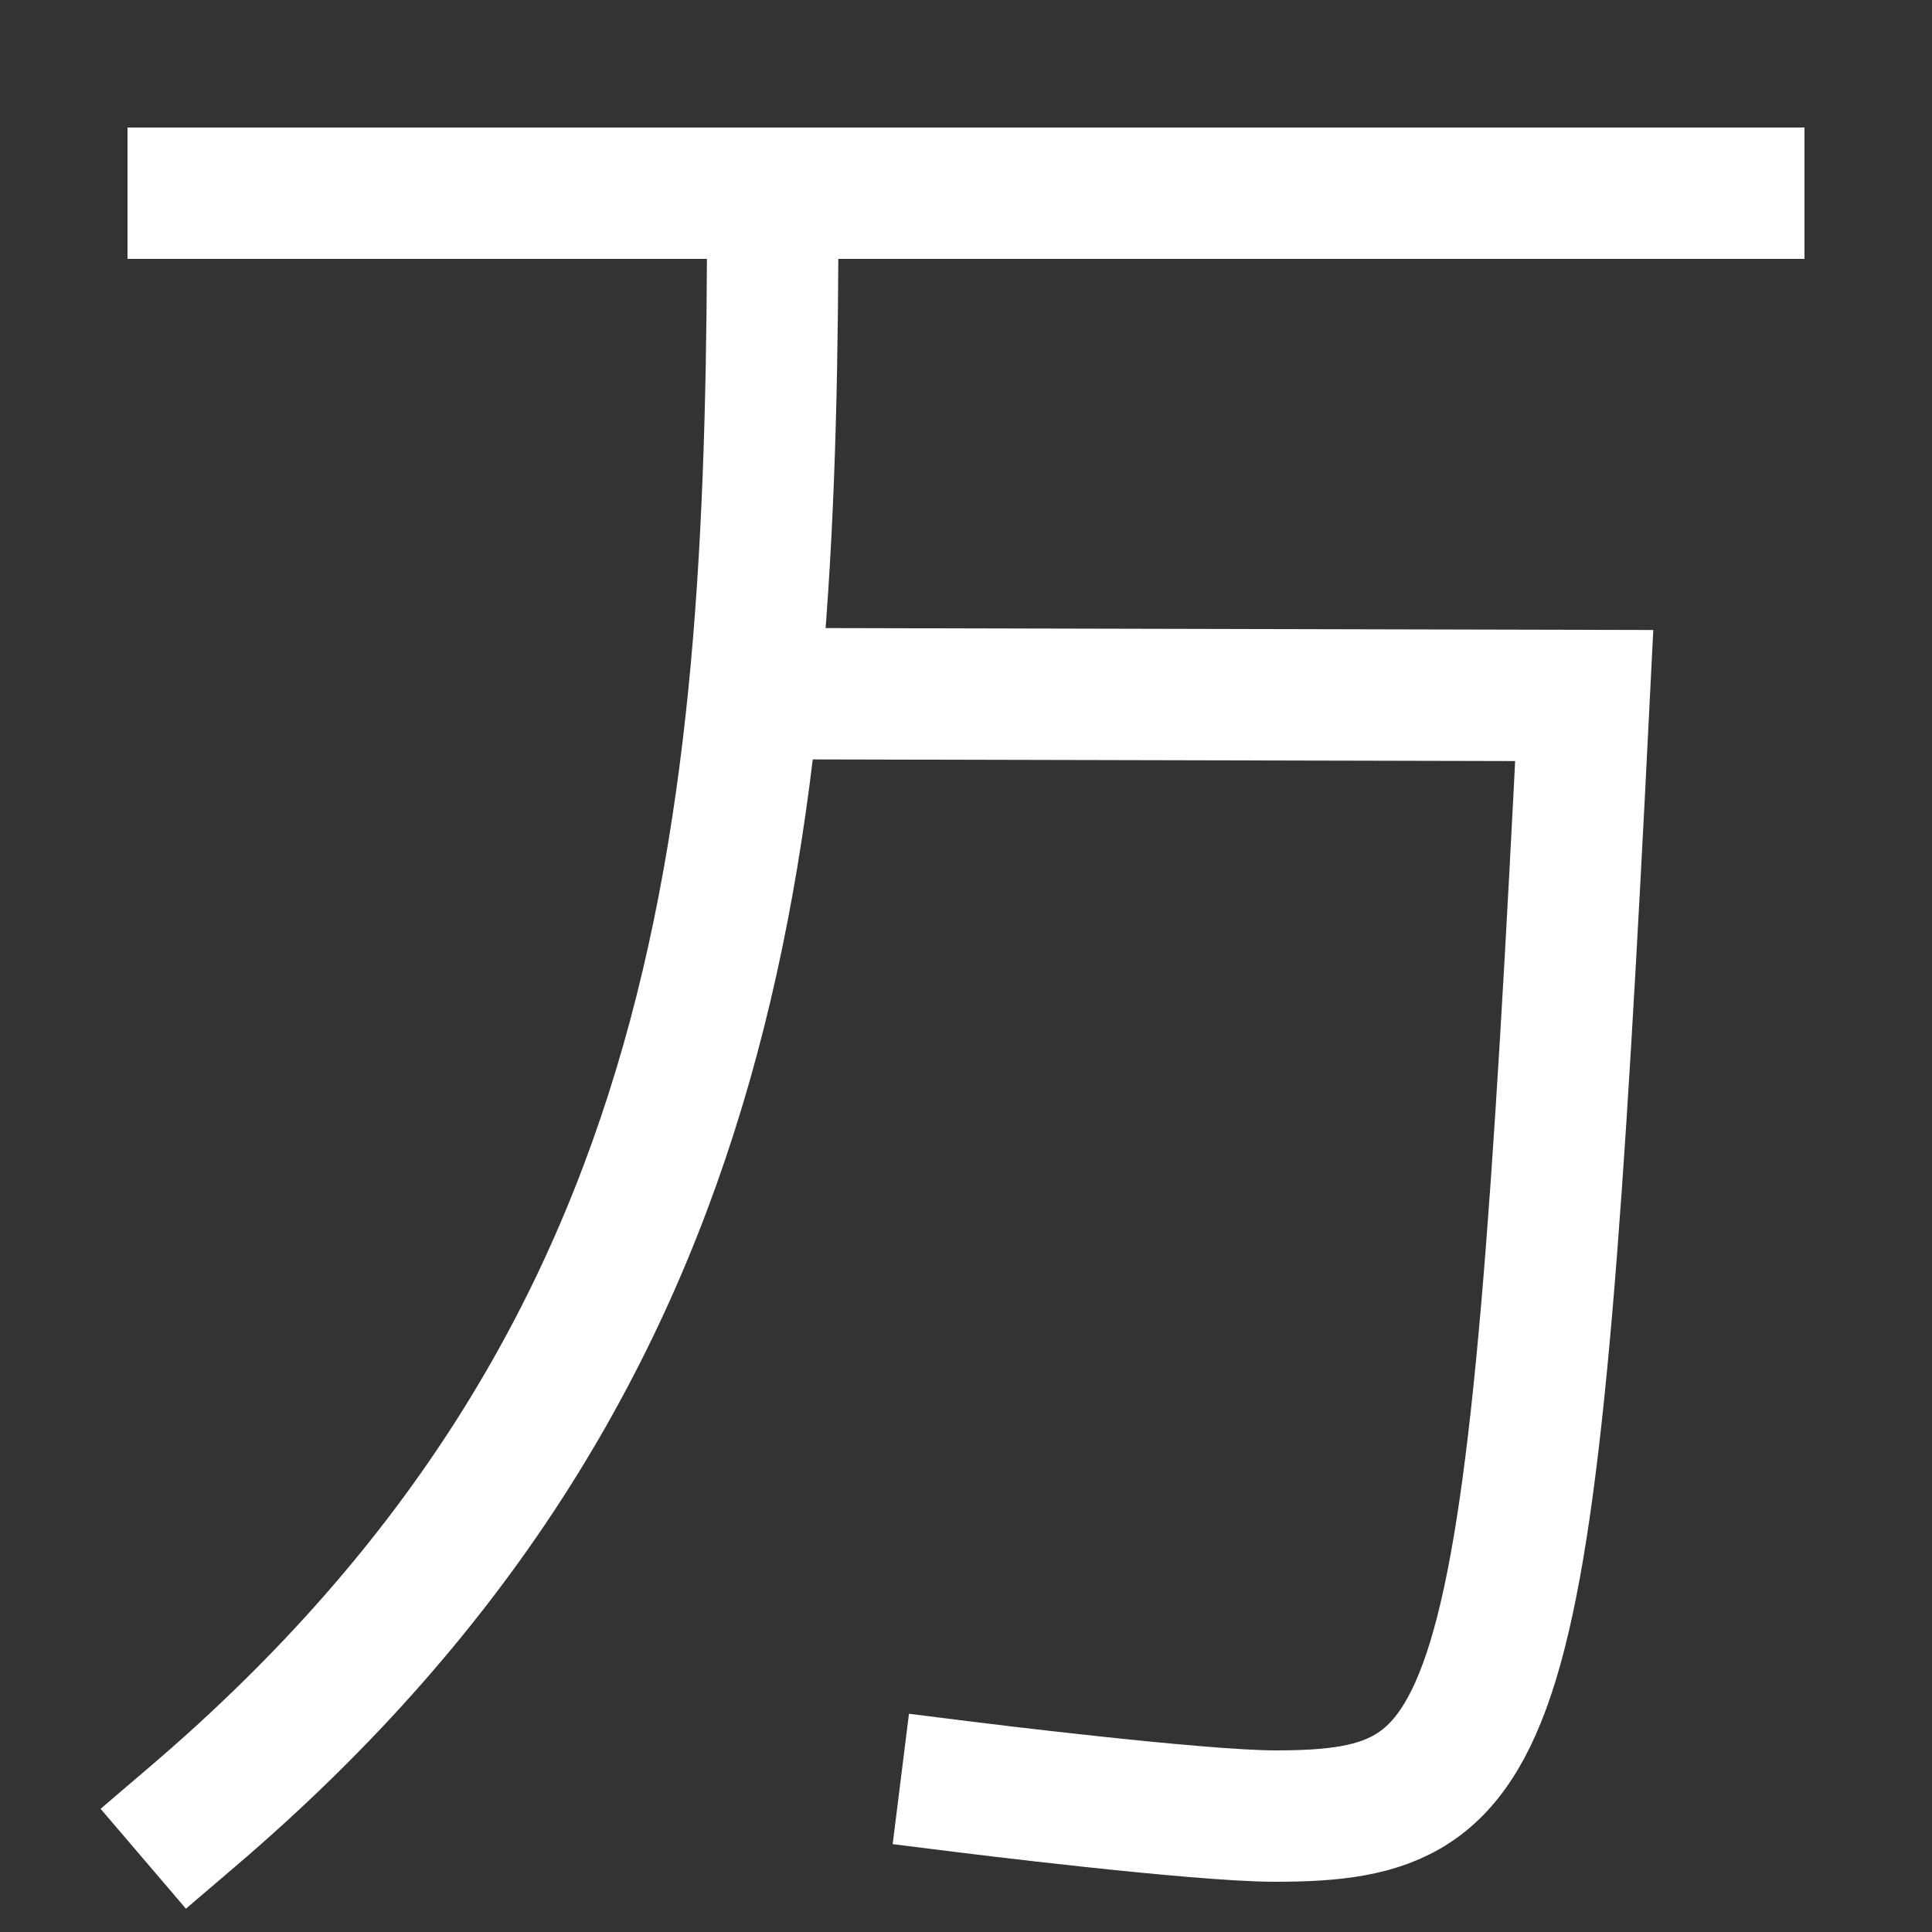 <svg xmlns="http://www.w3.org/2000/svg" xmlns:xlink="http://www.w3.org/1999/xlink" viewBox="0 0 1000 1000"><rect x="0" y="0" width="1000" height="1000" fill="#333333" stroke="none"/><defs><style>.a,.b{fill:none;}.b{stroke:#fff;stroke-linecap:square;stroke-miterlimit:2;stroke-width:68px;}.c{clip-path:url(#a);}</style><clipPath id="a"><rect class="a" x="390" y="180" width="664" height="952"/></clipPath></defs><title>ten-thousand</title><line class="b" x1="100" y1="100" x2="900" y2="100"/><path class="b" d="M100,940C381,700,400,420,400,100"/><g class="c"><path class="b" d="M390,359l430,1c-27,540-40,580-160,580-40,0-160-15-160-15"/></g></svg>